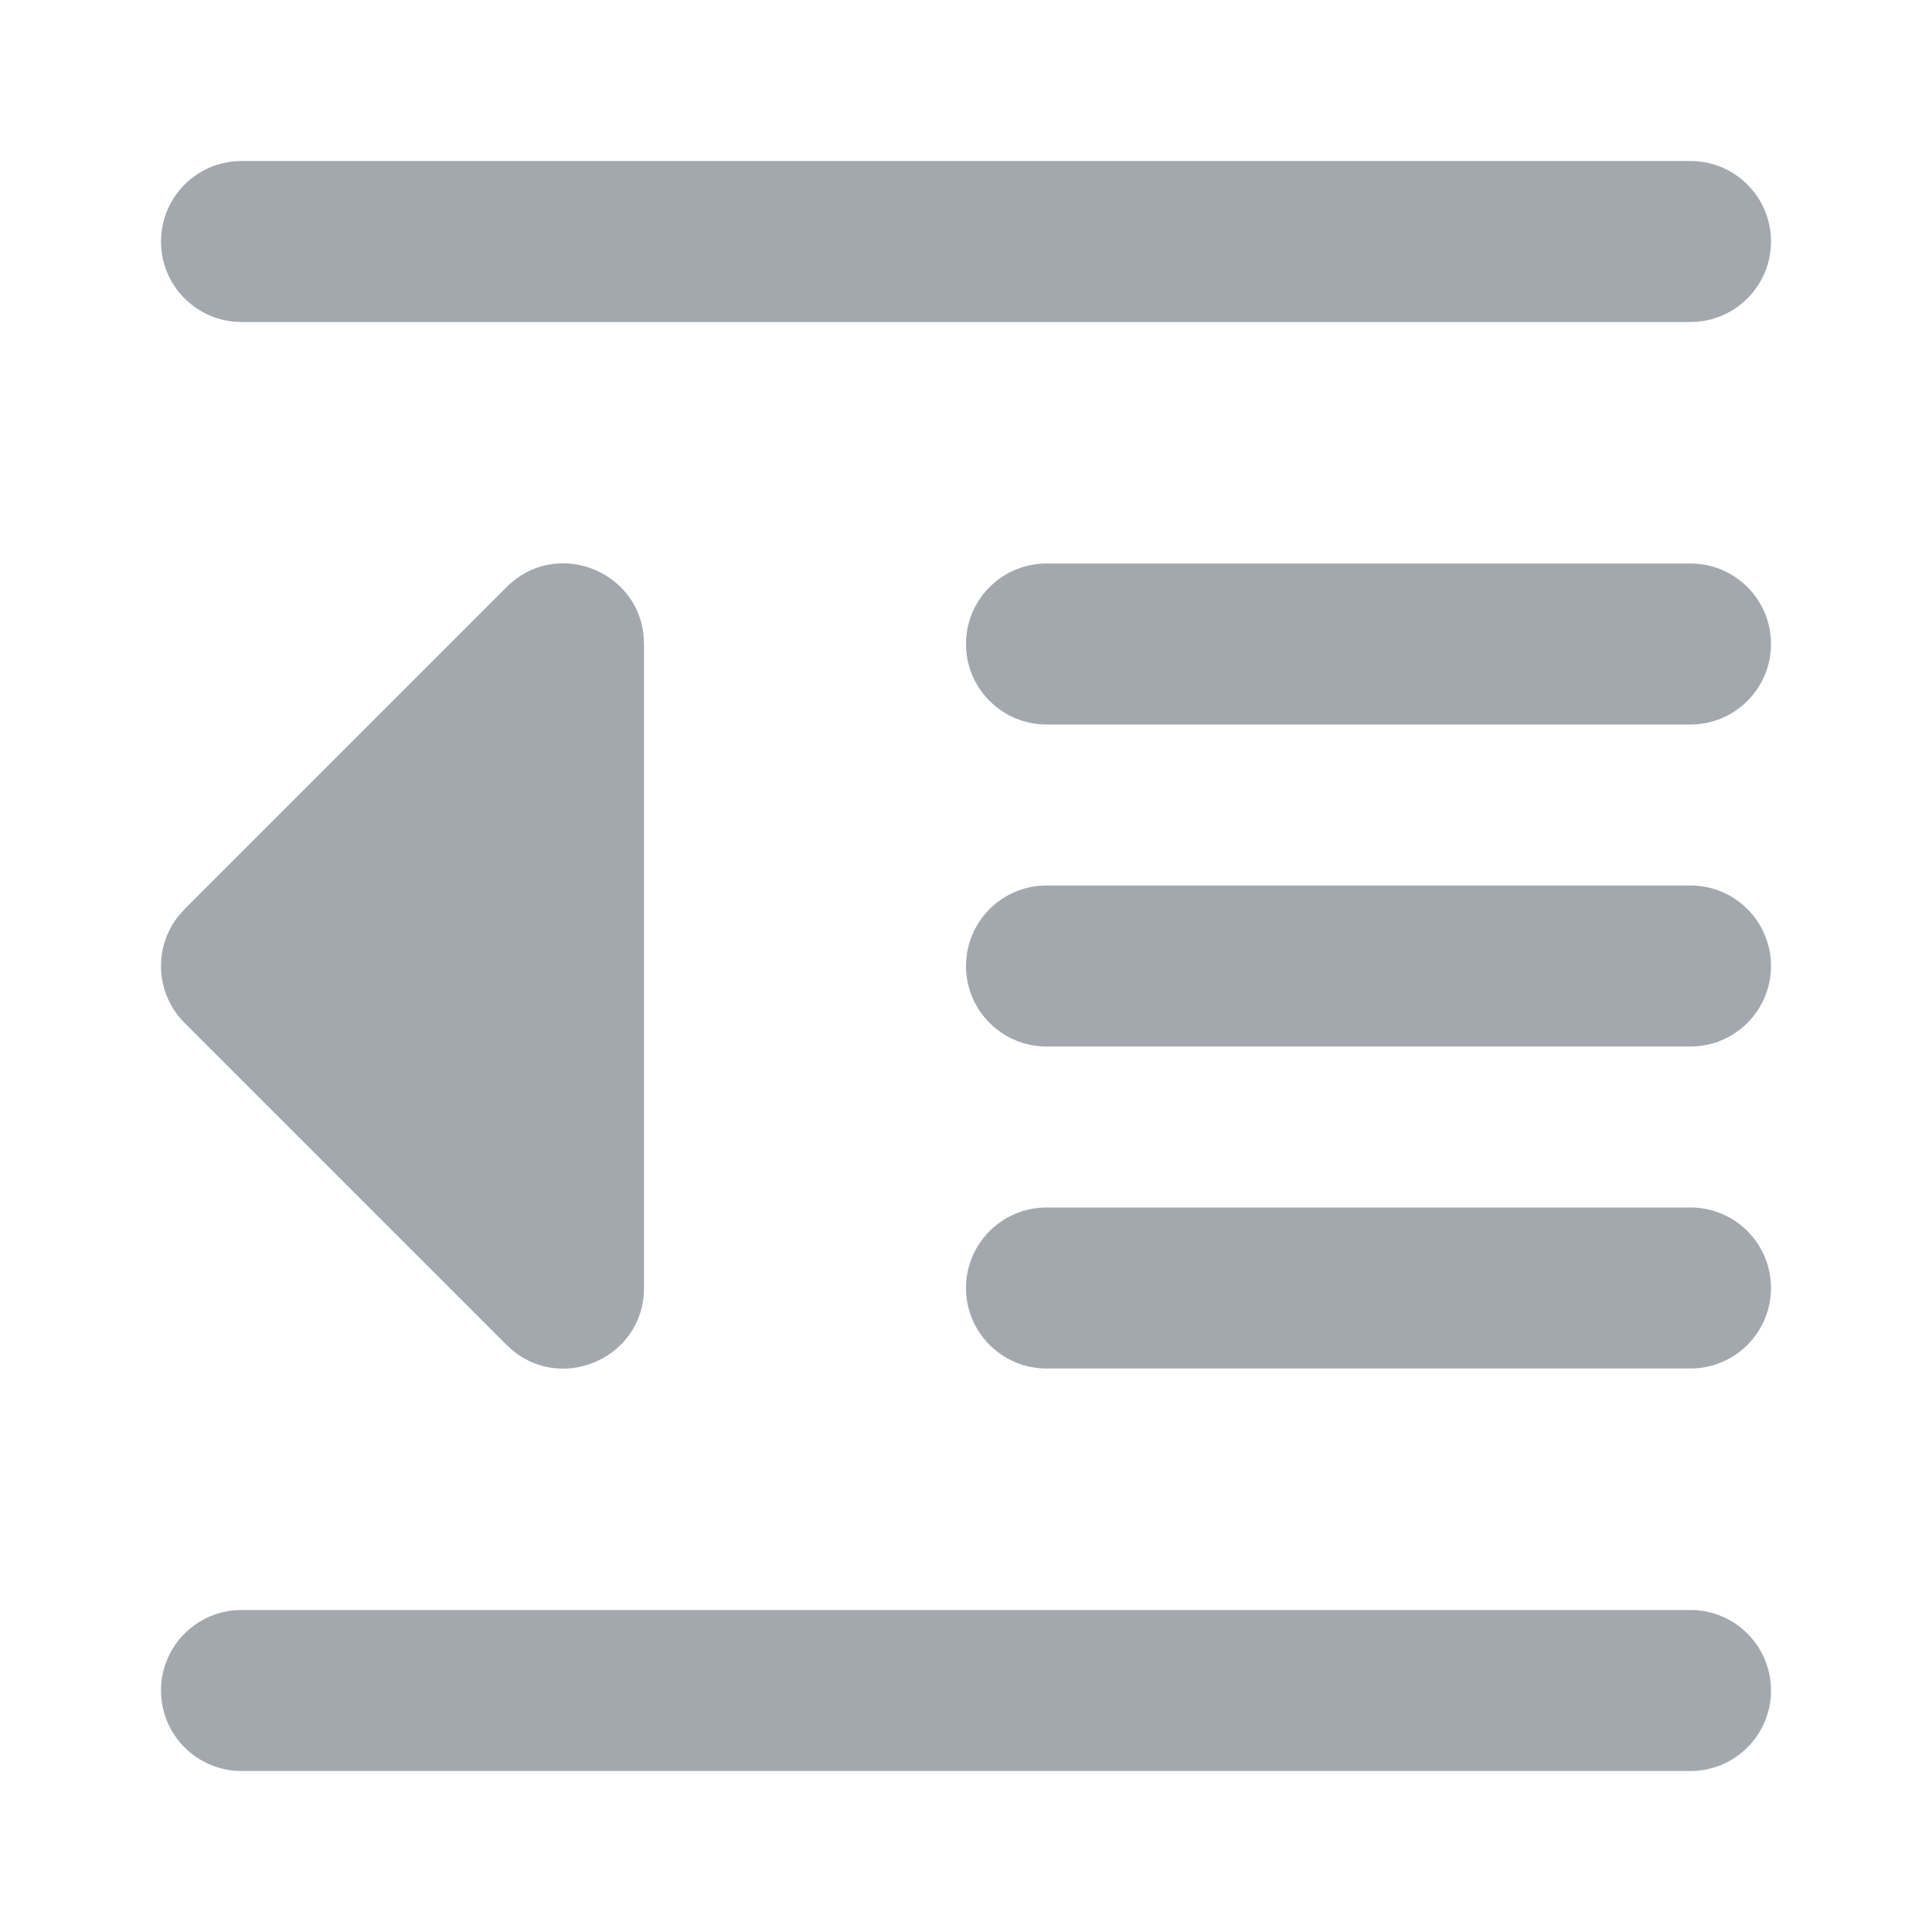 <svg viewBox="0 0 24 24" fill="none" xmlns="http://www.w3.org/2000/svg">
    <path fill-rule="evenodd" clip-rule="evenodd"
          d="M21 20C21.552 20 22 20.448 22 21C22 21.552 21.552 22 21 22H3C2.448 22 2 21.552 2 21C2 20.448 2.448 20 3 20H21ZM6.293 7.293C6.895 6.69 7.907 7.072 7.994 7.886L8 8V16C8 16.852 7.014 17.297 6.377 16.783L6.293 16.707L2.293 12.707C1.932 12.347 1.905 11.779 2.21 11.387L2.293 11.293L6.293 7.293ZM21 15C21.552 15 22 15.448 22 16C22 16.552 21.552 17 21 17H13C12.448 17 12 16.552 12 16C12 15.448 12.448 15 13 15H21ZM21 11C21.552 11 22 11.448 22 12C22 12.552 21.552 13 21 13H13C12.448 13 12 12.552 12 12C12 11.448 12.448 11 13 11H21ZM21 7C21.552 7 22 7.448 22 8C22 8.552 21.552 9 21 9H13C12.448 9 12 8.552 12 8C12 7.448 12.448 7 13 7H21ZM21 2C21.552 2 22 2.448 22 3C22 3.552 21.552 4 21 4H3C2.448 4 2 3.552 2 3C2 2.448 2.448 2 3 2H21Z"
          fill="#A3A8AF"/>
</svg>
